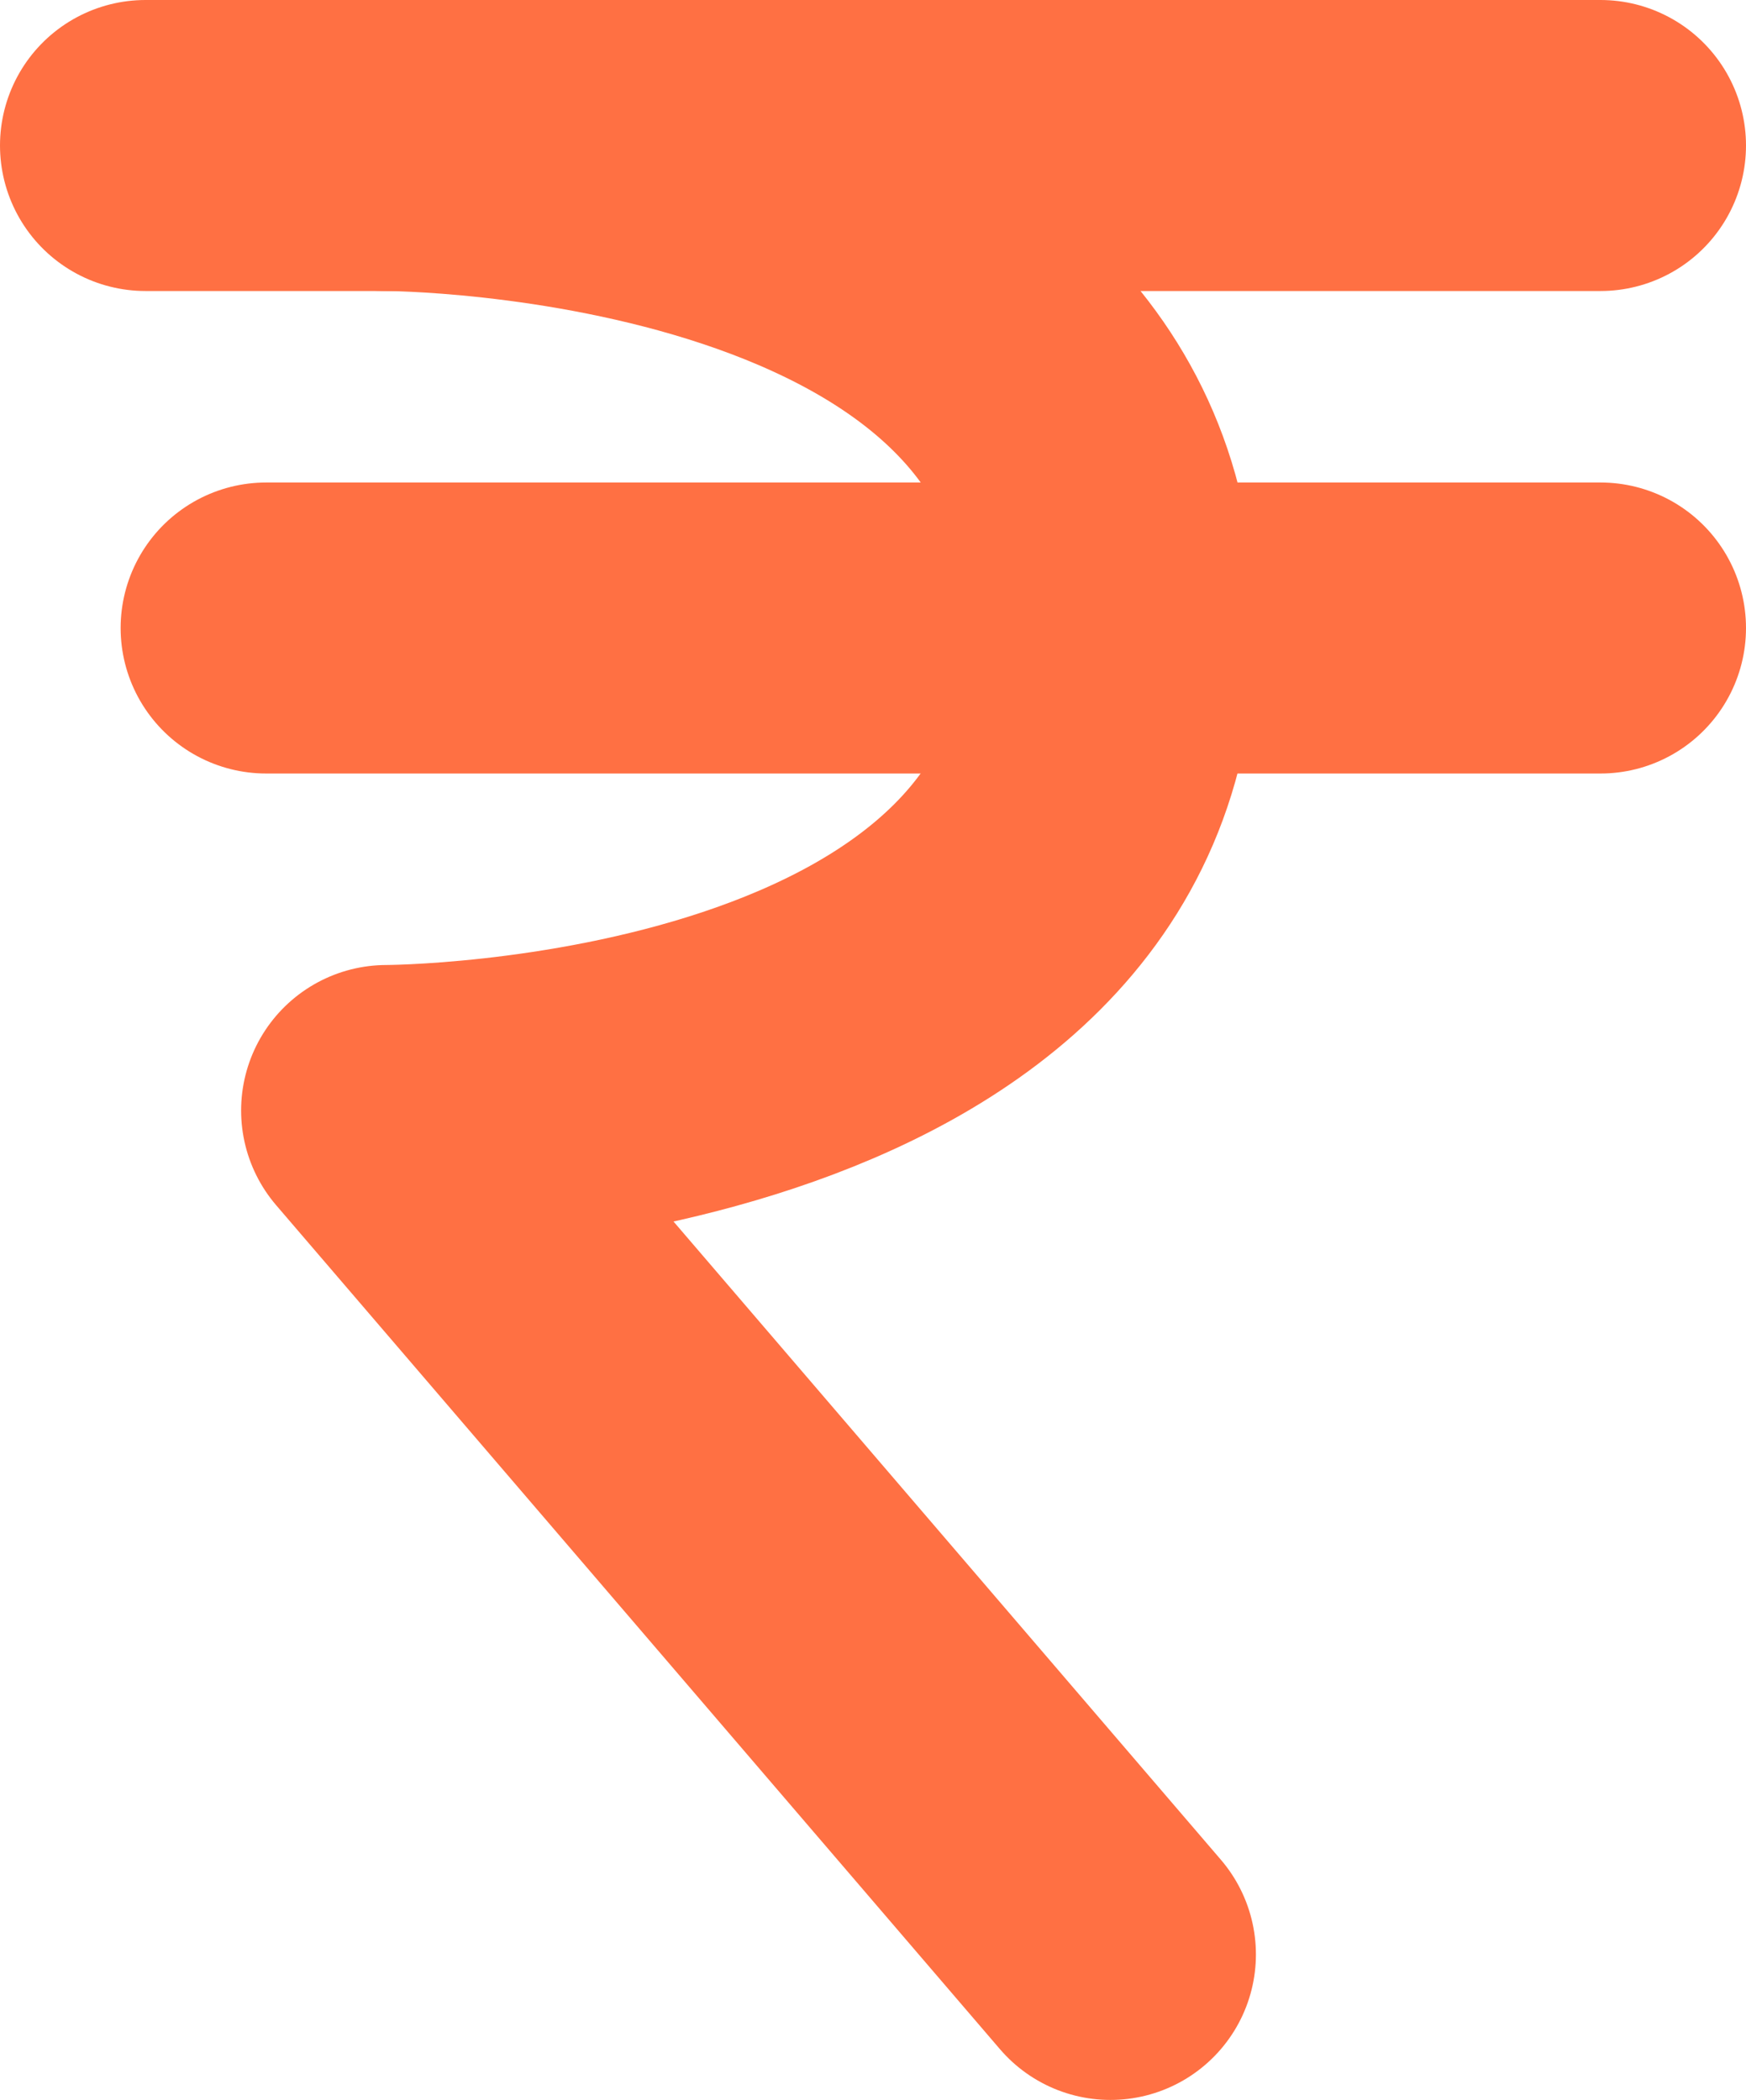 <svg xmlns="http://www.w3.org/2000/svg" width="11.999" height="14.434" viewBox="0 0 11.999 14.434">
  <defs>
    <style>
      .cls-1, .cls-2 {
        fill: none;
        stroke: #ff7043;
        stroke-linecap: round;
        stroke-width: 2px;
      }

      .cls-1 {
        stroke-linejoin: round;
      }
    </style>
  </defs>
  <g id="rs" transform="translate(-211 -601)">
    <path id="Path_4" data-name="Path 4" class="cls-1" d="M2982,1153s4.975,0,4.974,3.316-4.974,3.316-4.974,3.316l4.974,5.8" transform="translate(-2768.343 -551)"/>
    <line id="Line_1" data-name="Line 1" class="cls-2" x2="9.17" transform="translate(212.829 605.316)"/>
    <line id="Line_2" data-name="Line 2" class="cls-2" x2="9.999" transform="translate(212 602)"/>
  </g>
</svg>
